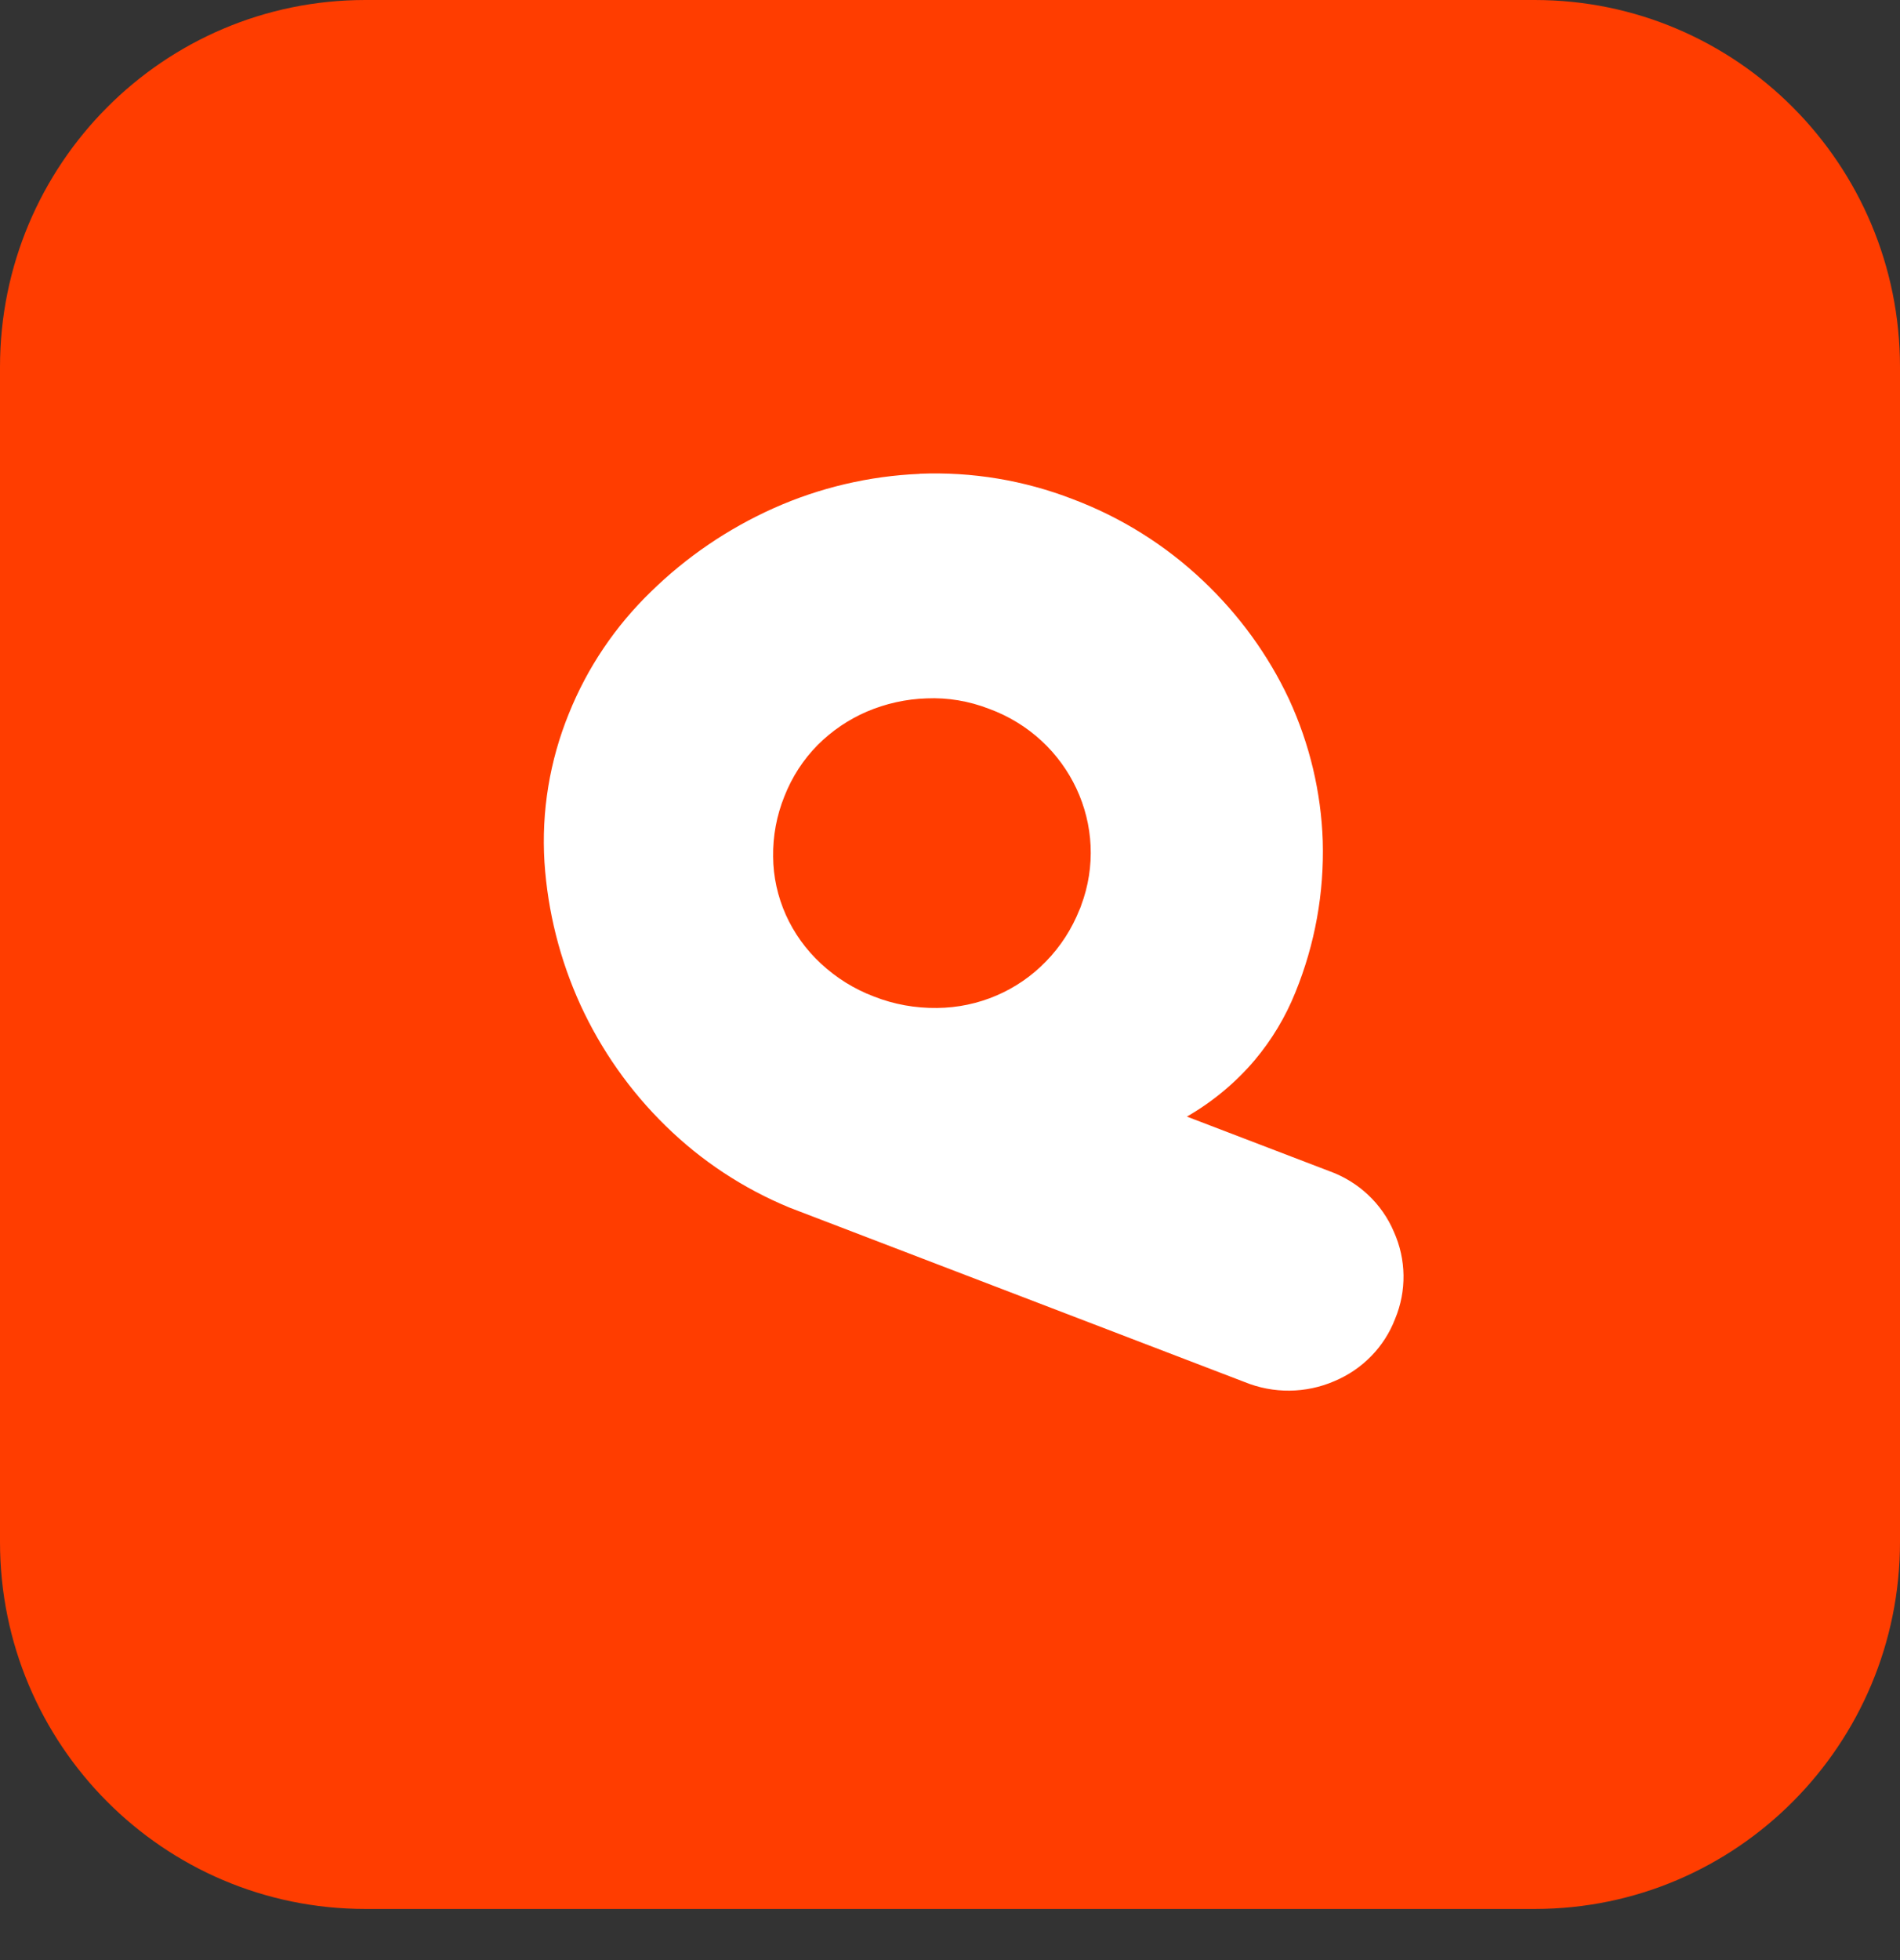 <svg width="32" height="33" viewBox="0 0 32 33" fill="none" xmlns="http://www.w3.org/2000/svg">
<rect x="0" y="0" width="32" height="33" fill="#333333" stroke="none"/>
<path d="M25.846 32.139H6.152C2.754 32.139 0 29.373 0 25.961V6.179C0 2.766 2.754 0 6.152 0H25.848C29.246 0 32 2.766 32 6.179V25.958C32 29.369 29.251 32.137 25.853 32.139H25.848H25.846Z" fill="#FF3D00"/>
<path d="M15.489 7.978C14.64 8.014 13.804 8.21 13.03 8.556C12.261 8.9 11.56 9.377 10.963 9.962C10.361 10.545 9.891 11.242 9.581 12.014C9.257 12.808 9.117 13.663 9.17 14.516C9.225 15.346 9.429 16.158 9.776 16.919C10.125 17.677 10.609 18.368 11.211 18.955C11.808 19.542 12.518 20.01 13.299 20.332L20.962 23.268C21.446 23.466 21.991 23.461 22.471 23.254C22.946 23.056 23.316 22.676 23.497 22.203C23.692 21.733 23.685 21.205 23.476 20.739C23.274 20.262 22.877 19.891 22.383 19.715L19.99 18.799C20.422 18.55 20.808 18.23 21.129 17.852C21.419 17.508 21.651 17.121 21.818 16.705C22.147 15.897 22.303 15.031 22.278 14.16C22.25 13.335 22.057 12.525 21.71 11.773C21.359 11.024 20.865 10.347 20.259 9.775C19.63 9.179 18.884 8.711 18.066 8.403C17.248 8.086 16.369 7.94 15.489 7.976V7.978ZM18.208 15.249C18.201 15.267 18.195 15.283 18.188 15.301L18.183 15.31C18.055 15.634 17.864 15.933 17.618 16.185C17.14 16.68 16.479 16.964 15.783 16.97C15.418 16.975 15.055 16.91 14.718 16.777C14.385 16.651 14.082 16.462 13.822 16.219C13.572 15.987 13.372 15.708 13.234 15.4C13.097 15.092 13.023 14.759 13.021 14.424C13.016 14.075 13.08 13.731 13.211 13.407C13.338 13.083 13.528 12.788 13.774 12.54C14.011 12.304 14.291 12.113 14.601 11.98C14.918 11.845 15.26 11.769 15.604 11.758C15.962 11.742 16.318 11.803 16.651 11.931C18.015 12.428 18.711 13.915 18.206 15.252L18.208 15.249Z" fill="white"/>
</svg>
